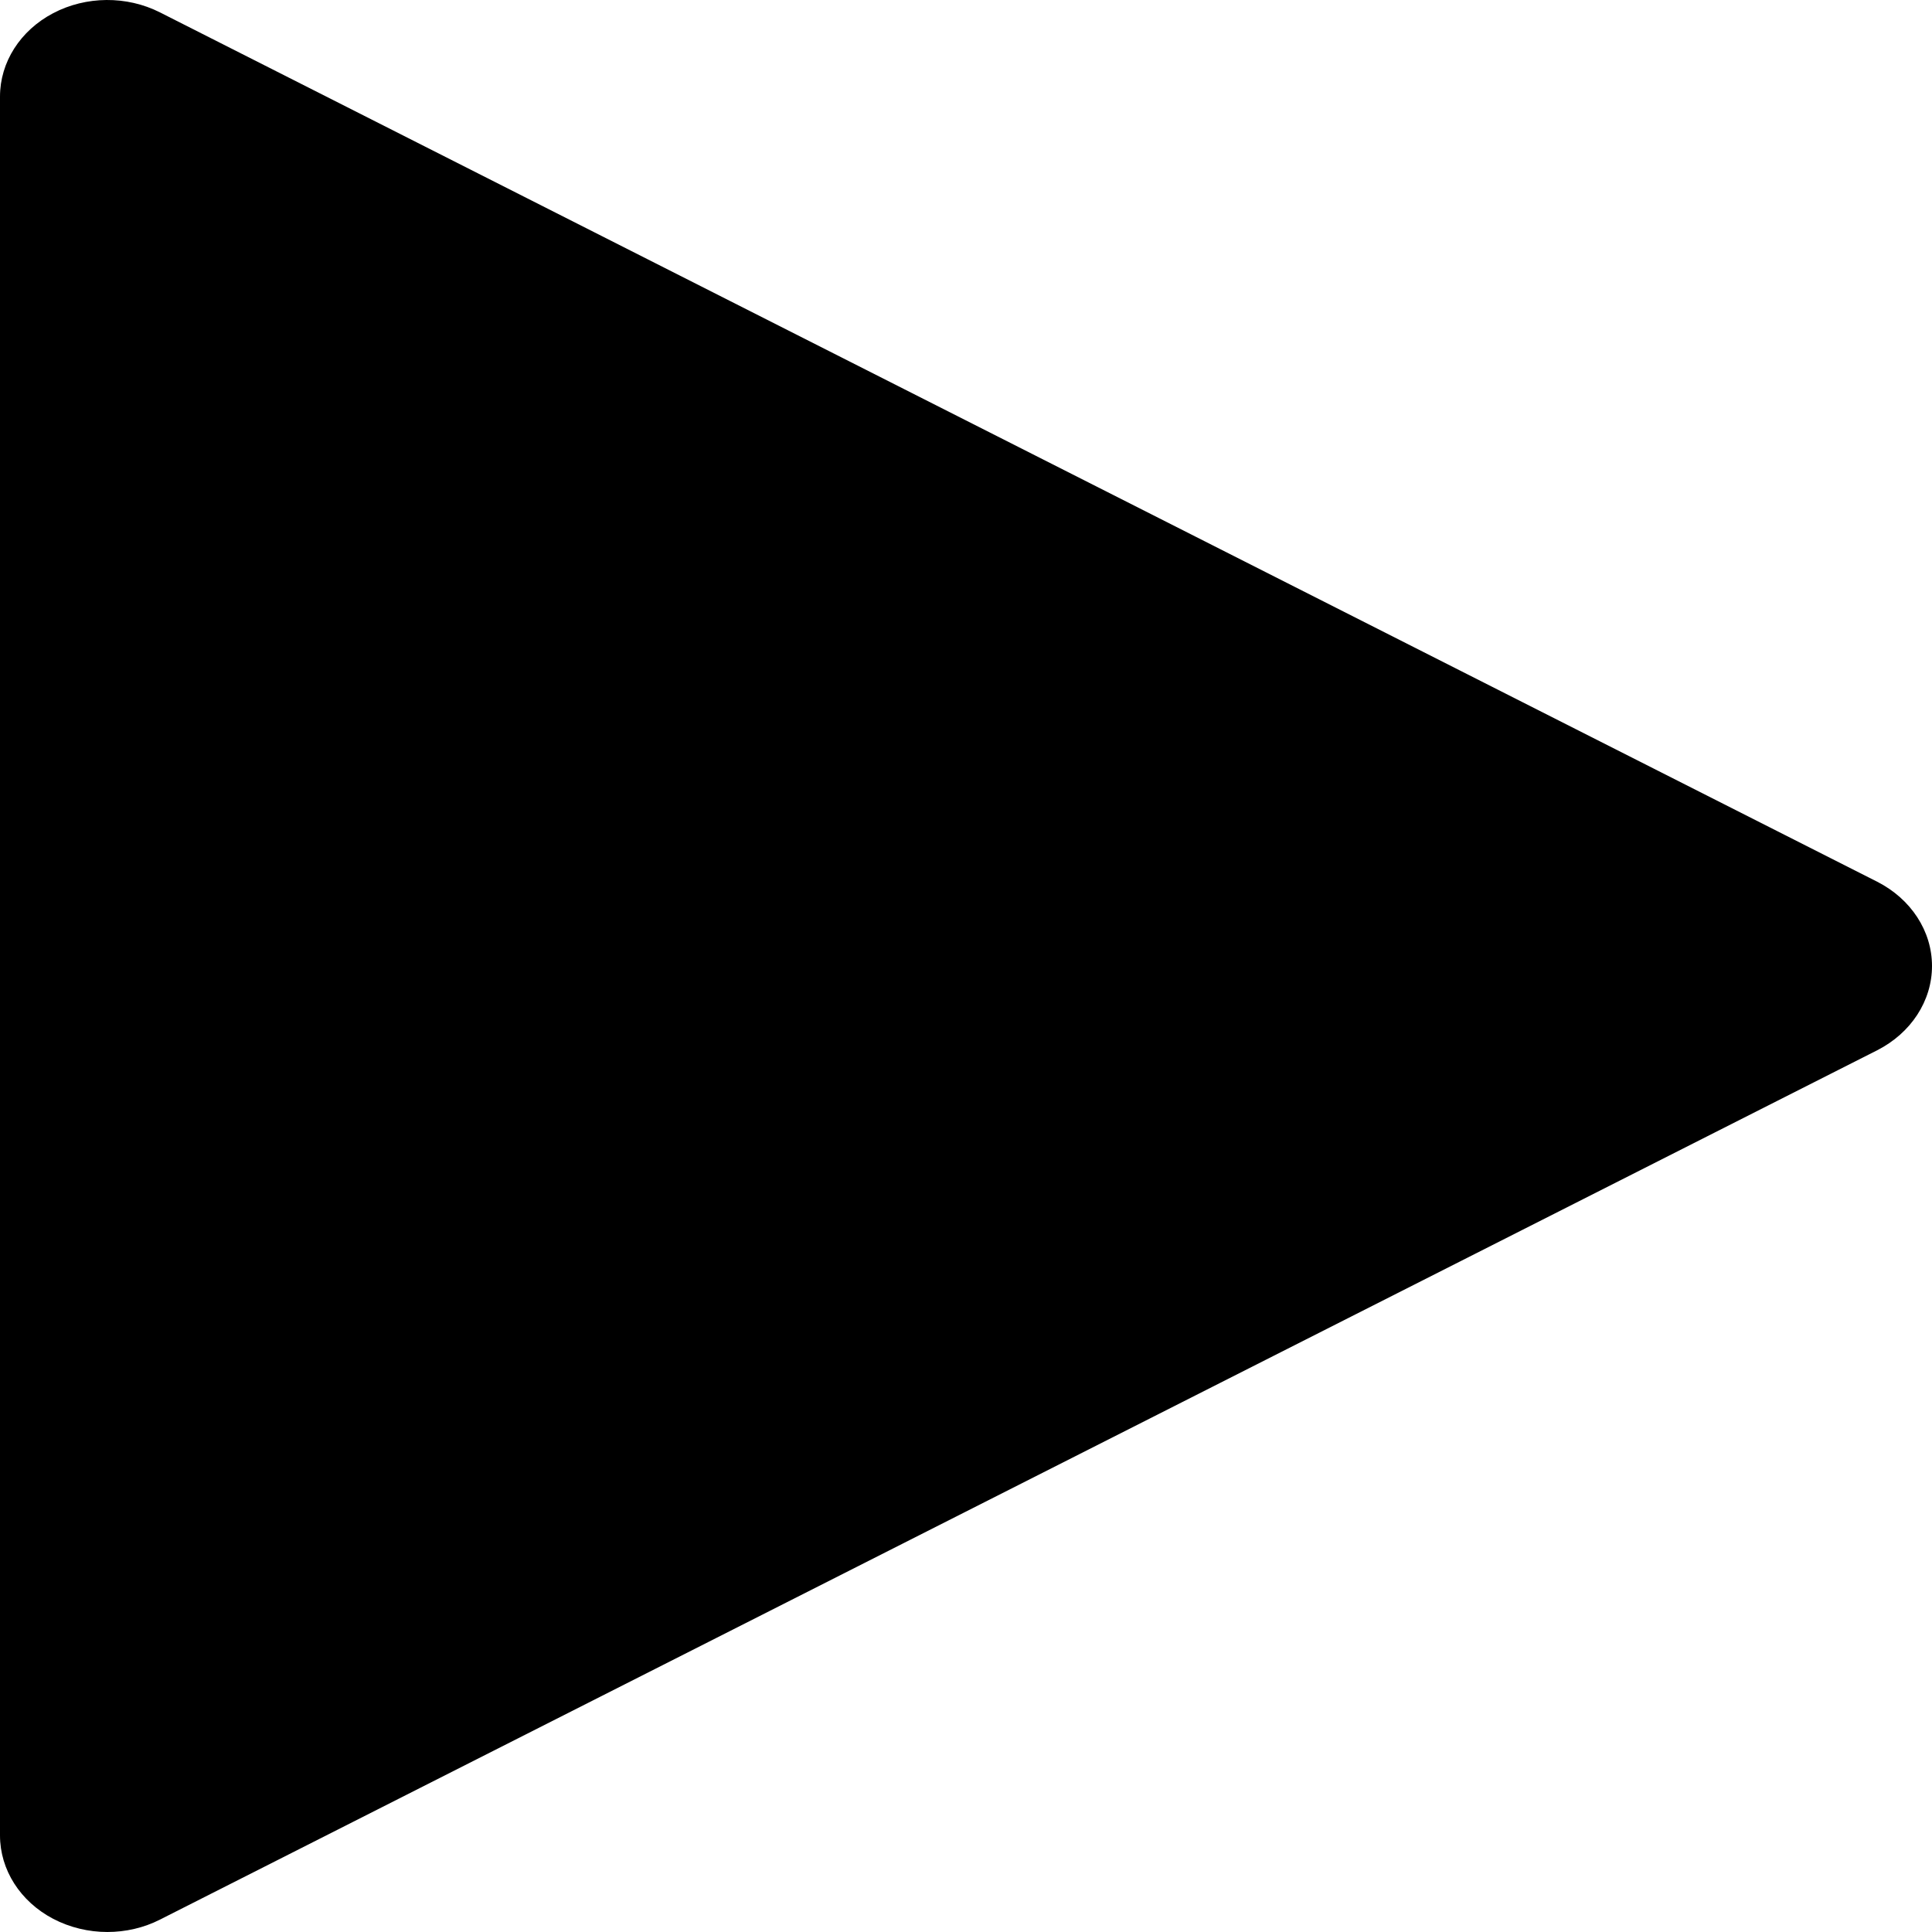 <?xml version="1.0" encoding="UTF-8" standalone="no"?>
<!-- Created with Inkscape (http://www.inkscape.org/) -->

<svg
   xmlns:dc="http://purl.org/dc/elements/1.1/"
   xmlns:cc="http://creativecommons.org/ns#"
   xmlns:rdf="http://www.w3.org/1999/02/22-rdf-syntax-ns#"
   xmlns:svg="http://www.w3.org/2000/svg"
   xmlns="http://www.w3.org/2000/svg"
   xmlns:sodipodi="http://sodipodi.sourceforge.net/DTD/sodipodi-0.dtd"
   xmlns:inkscape="http://www.inkscape.org/namespaces/inkscape"
   width="1024"
   height="1024"
   viewBox="0 0 270.933 270.933"
   version="1.1"
   id="svg909"
   inkscape:version="0.92.5 (2060ec1f9f, 2020-04-08)"
   sodipodi:docname="play.svg">
  <defs
     id="defs903" />
  <sodipodi:namedview
     id="base"
     pagecolor="#ffffff"
     bordercolor="#666666"
     borderopacity="1.0"
     inkscape:pageopacity="0.0"
     inkscape:pageshadow="2"
     inkscape:zoom="0.49497475"
     inkscape:cx="784.1649"
     inkscape:cy="619.50572"
     inkscape:document-units="px"
     inkscape:current-layer="layer1"
     showgrid="false"
     inkscape:pagecheckerboard="true"
     units="px"
     inkscape:window-width="1920"
     inkscape:window-height="1015"
     inkscape:window-x="0"
     inkscape:window-y="0"
     inkscape:window-maximized="1" />
  <g
     inkscape:label="Layer 1"
     inkscape:groupmode="layer"
     id="layer1"
     transform="translate(0,-26.067)">
    <path
       d="M 263.257,149.721 22.427,27.801 C 17.761,25.444 12.072,25.498 7.466,27.91 2.83,30.348 2.5e-6,34.791 2.5e-6,39.614 V 283.453 c 0,4.823 2.83,9.266 7.466,11.704 2.348,1.219 4.967,1.842 7.586,1.842 2.529,0 5.088,-0.569 7.375,-1.734 L 263.257,173.346 c 4.726,-2.411 7.676,-6.909 7.676,-11.813 0,-4.904 -2.95,-9.401 -7.676,-11.813 z"
       id="path2"
       inkscape:connector-curvature="0"
       style="stroke-width:0.892" />
  </g>
</svg>
